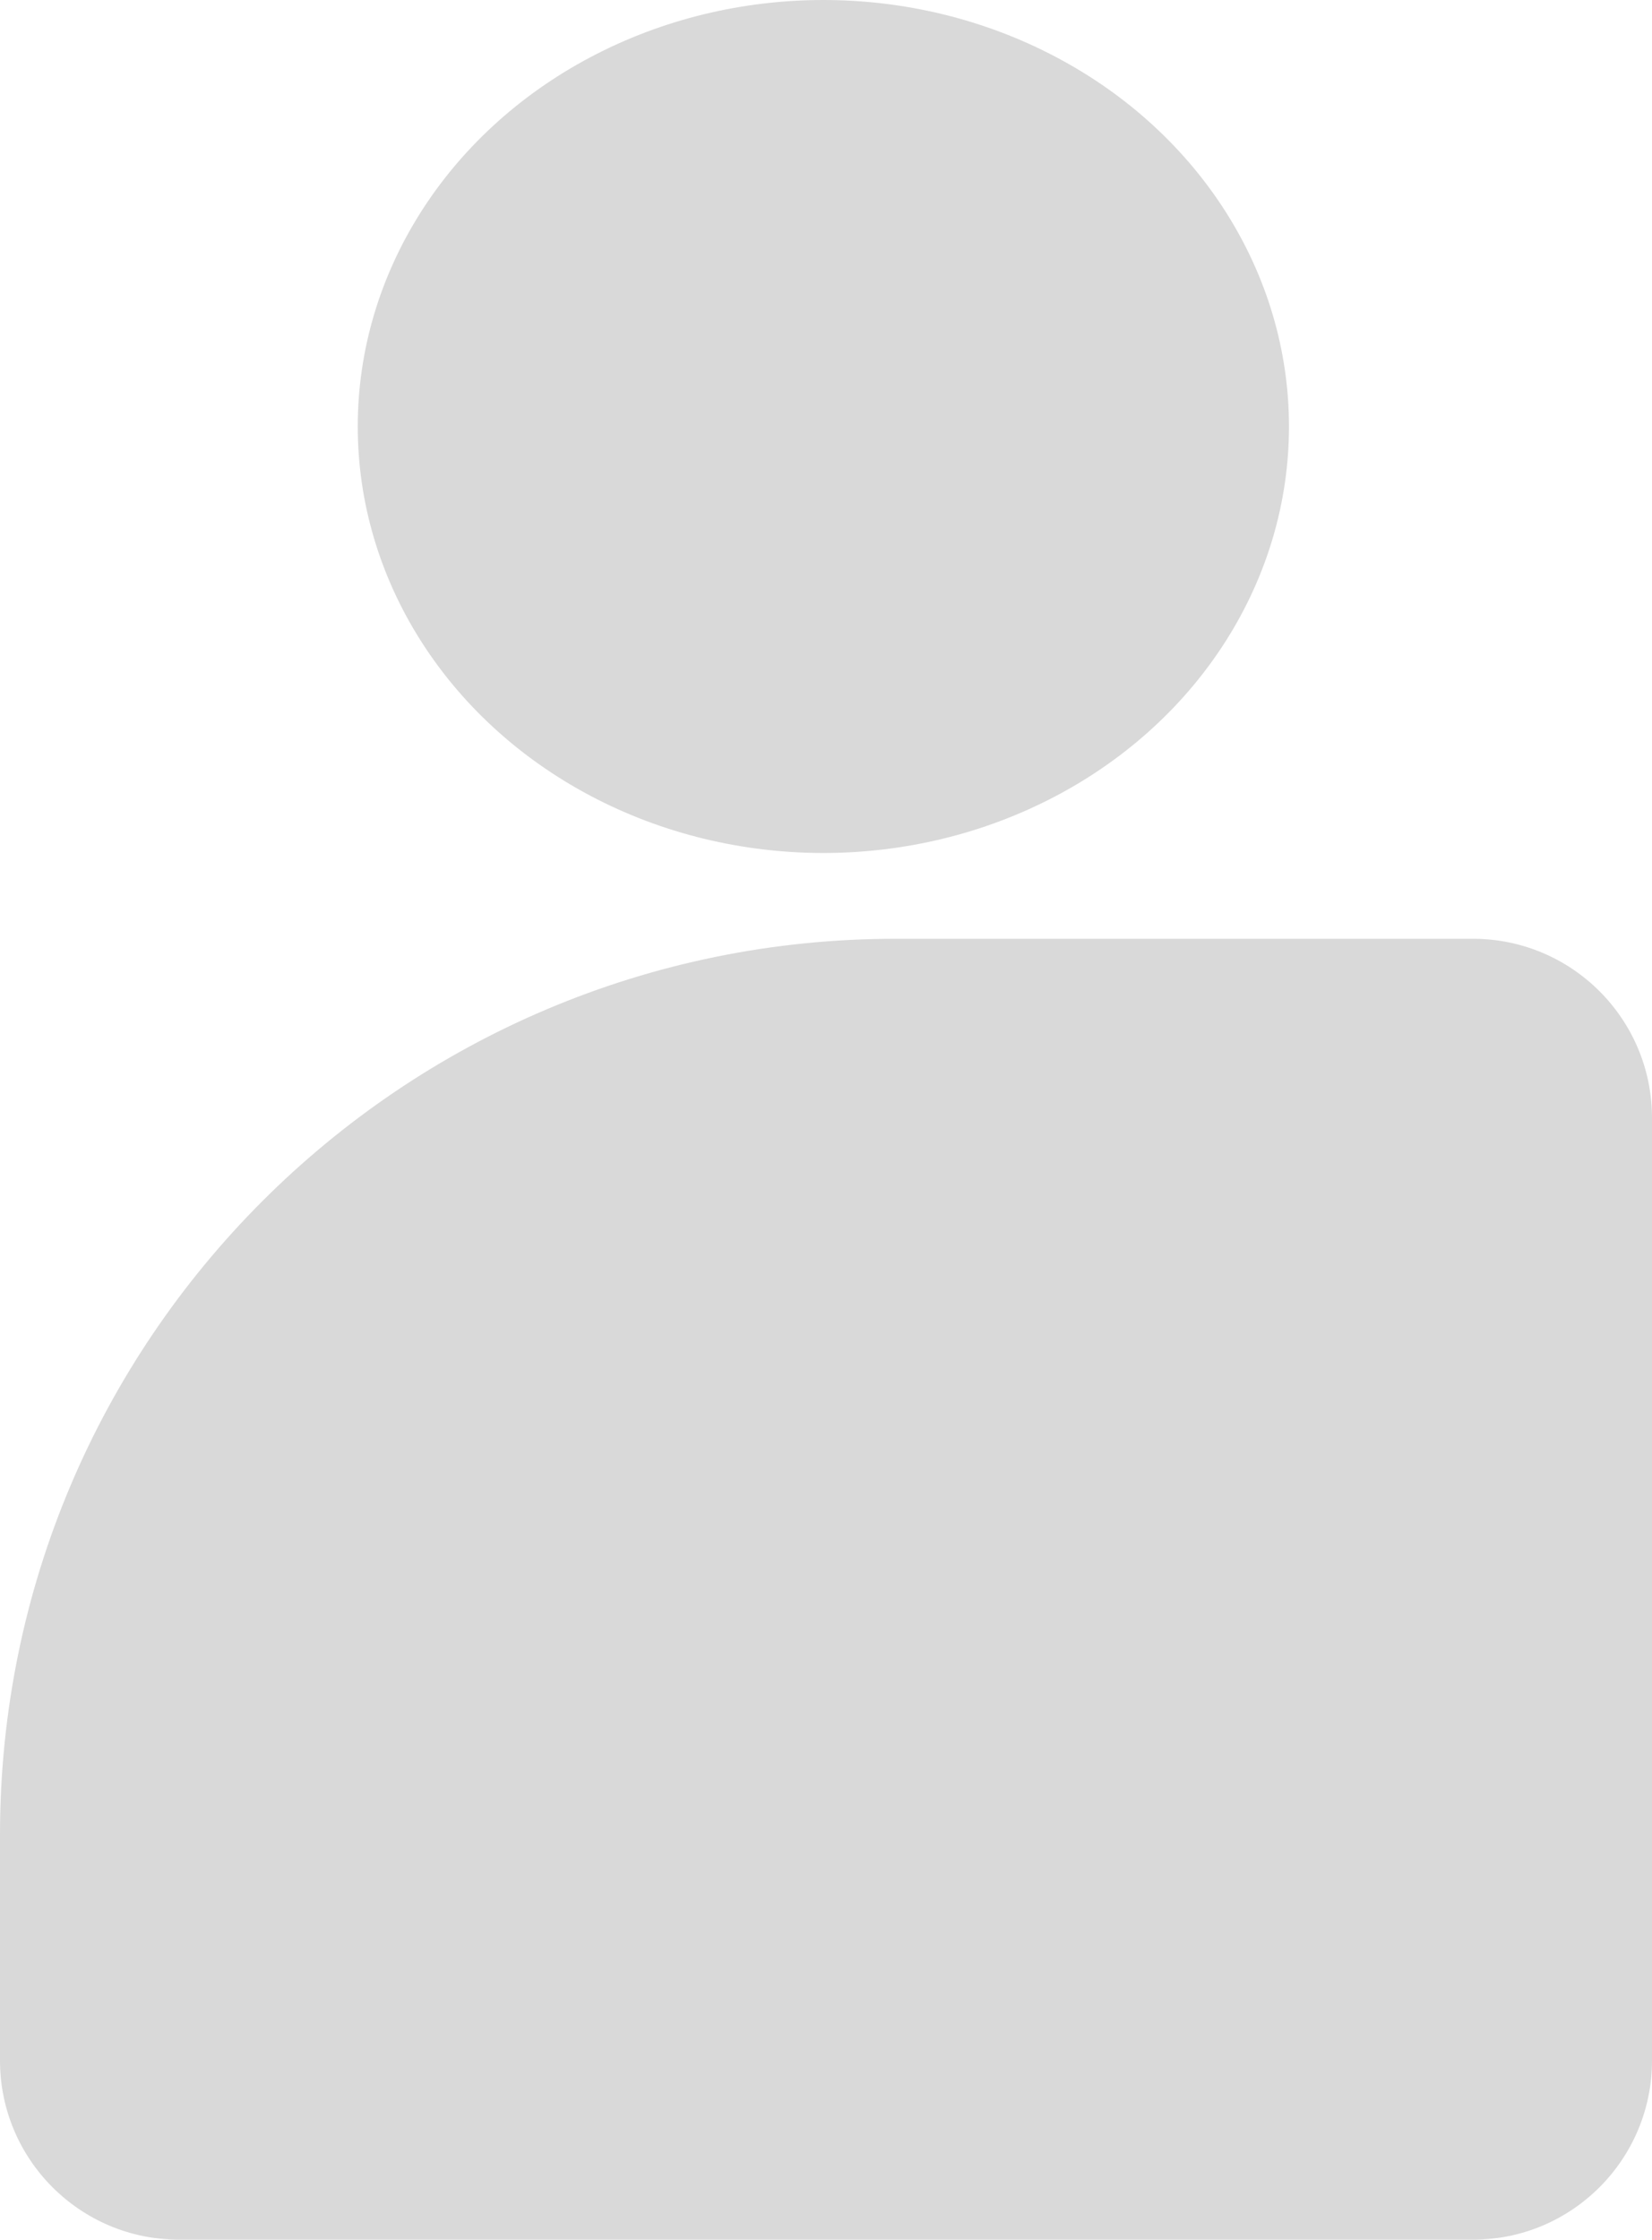 <svg width="166" height="225" viewBox="0 0 166 225" fill="none" xmlns="http://www.w3.org/2000/svg">
<ellipse cx="46.787" cy="42.846" rx="46.787" ry="42.846" transform="matrix(-1 0 0 1 129.522 0)" fill="#D9D9D9"/>
<path d="M166 112.309C166 102.367 157.941 94.309 148 94.309H90C40.294 94.309 0 134.603 0 184.309V207C0 216.941 8.059 225 18 225H148C157.941 225 166 216.941 166 207V112.309Z" fill="#D9D9D9"/>
</svg>
